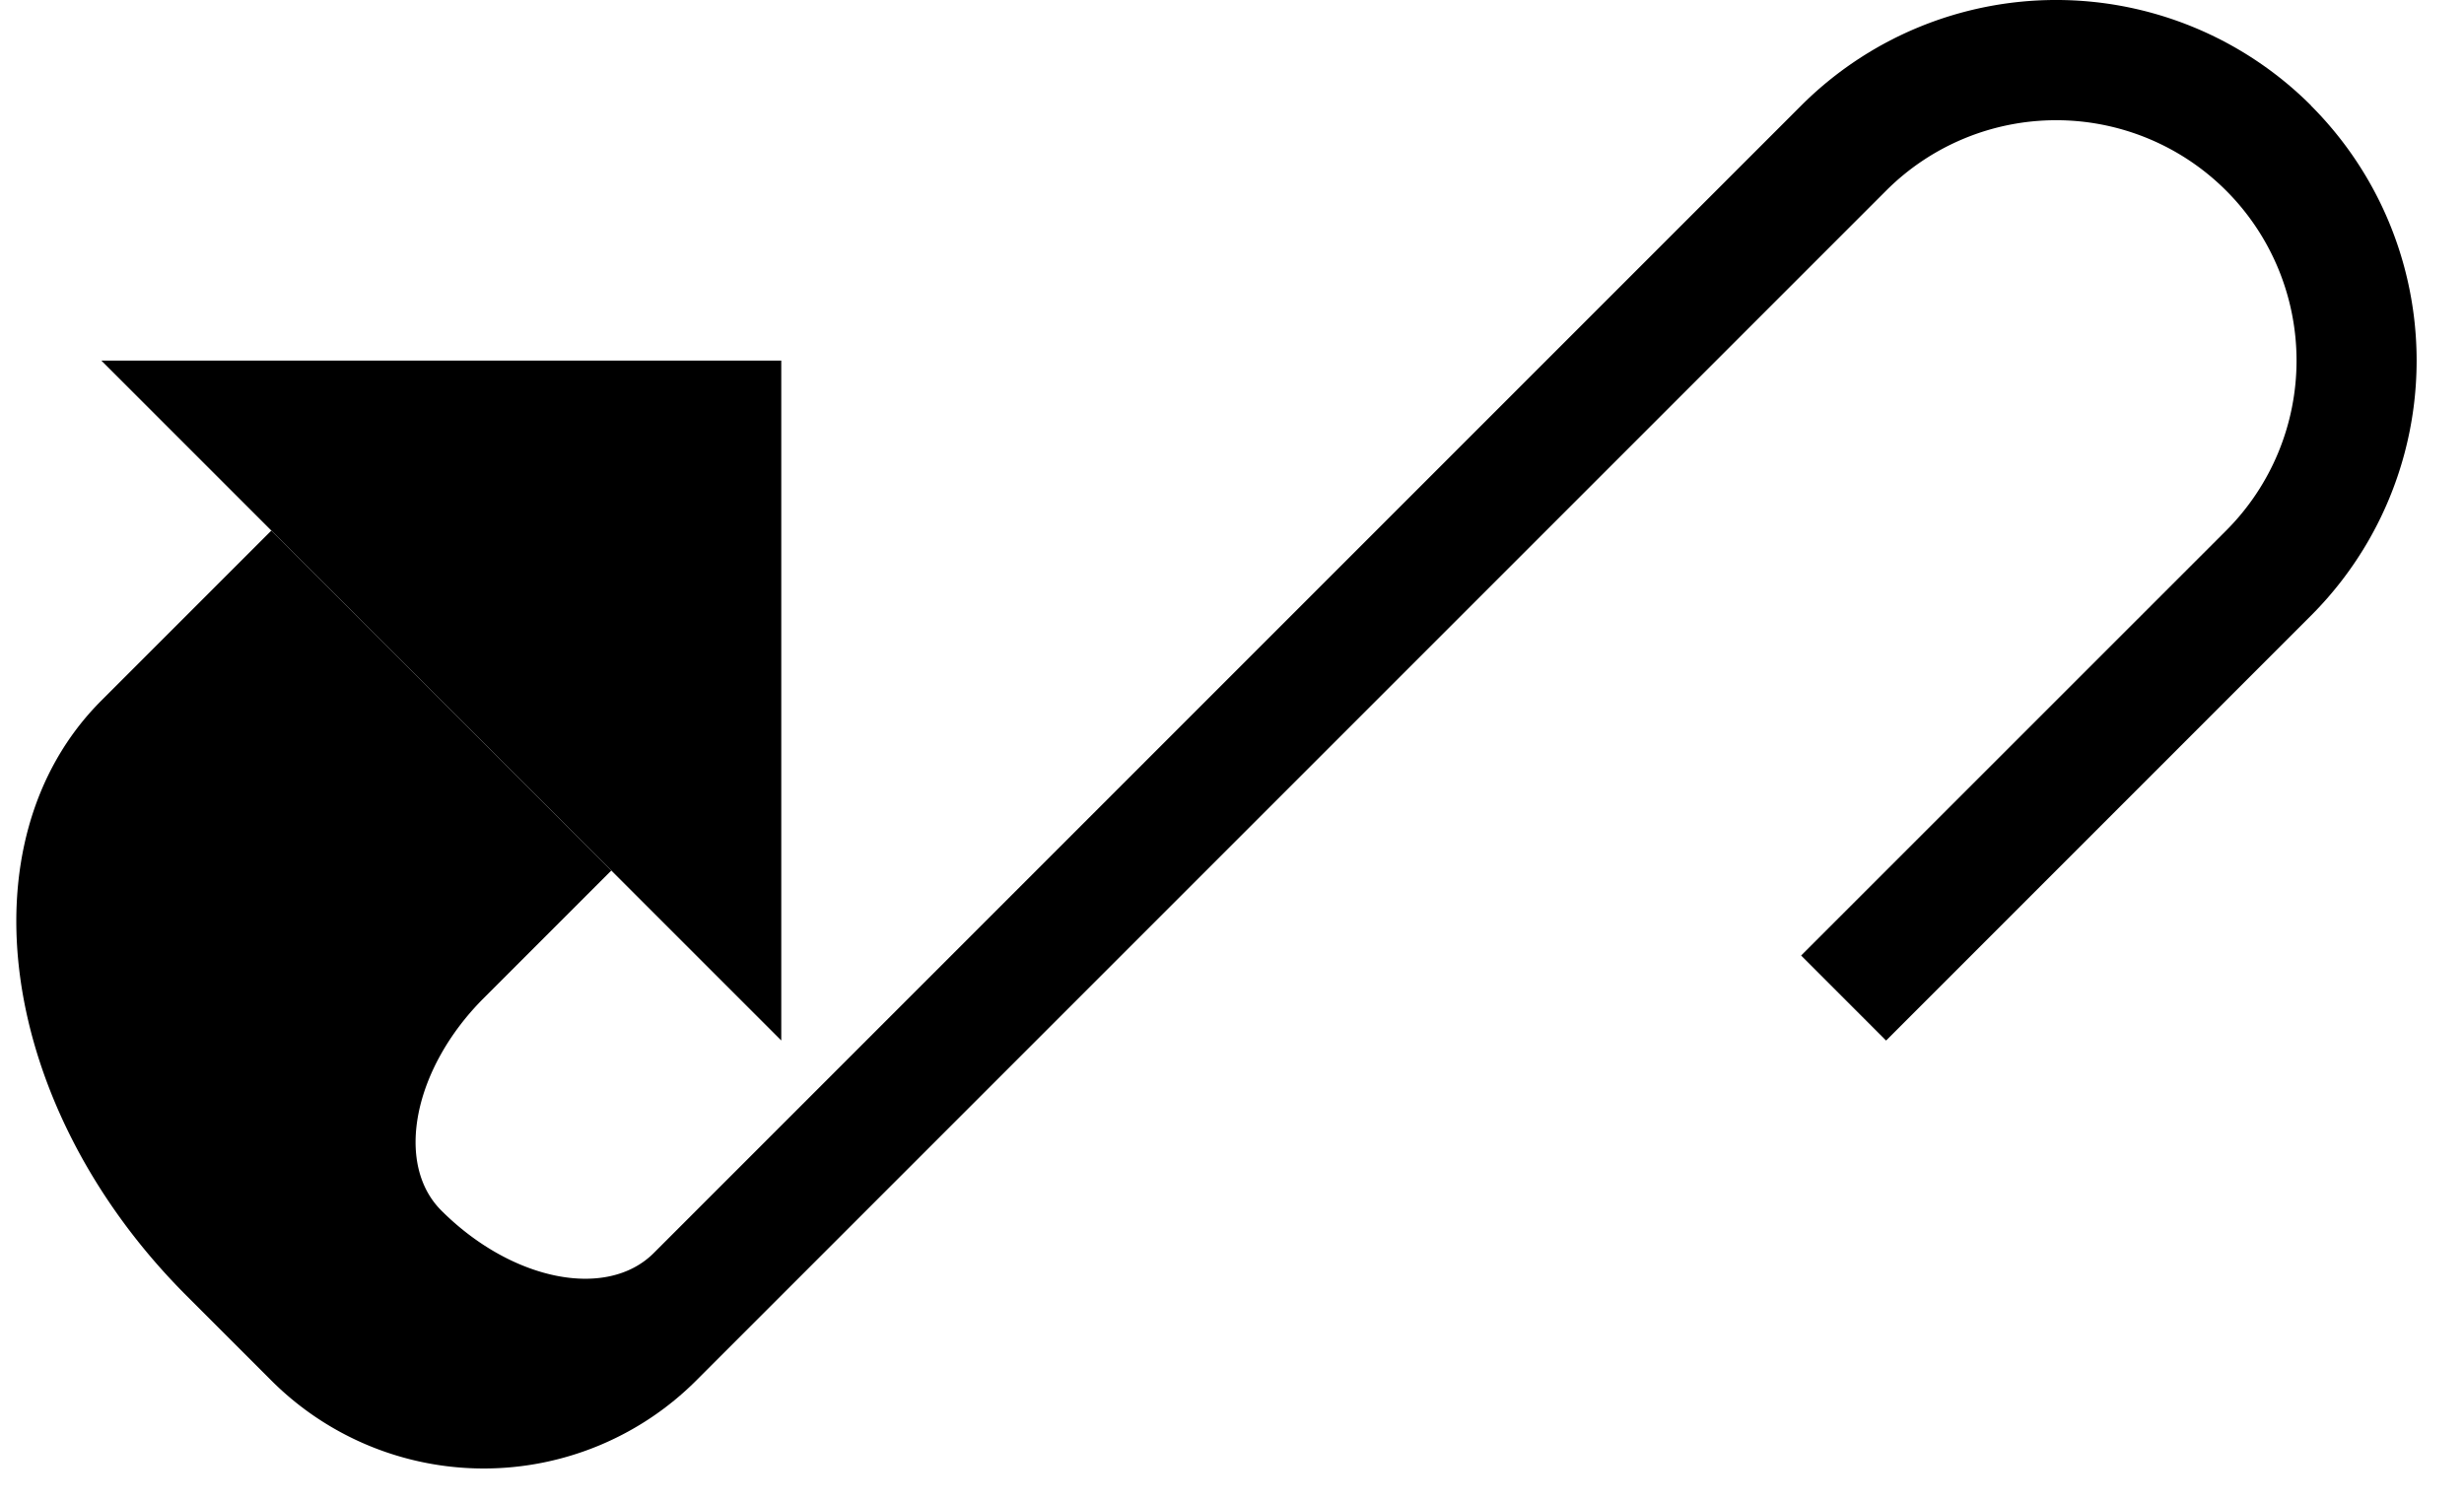 <svg xmlns="http://www.w3.org/2000/svg" version="1.0" width="41" height="25"><path d="M38.456 1.757a6 6 0 0 0-8.485 0L10.879 20.85c-.781.781-2.364.465-3.536-.707-.78-.78-.464-2.364.707-3.535l2.122-2.122-5.657-5.657-2.829 2.829c-2.343 2.343-1.71 6.775 1.415 9.9l1.414 1.414a5 5 0 0 0 7.07 0l19.8-19.8a4 4 0 0 1 5.657 5.657L29.97 15.9l1.414 1.415 7.07-7.071a6 6 0 0 0 0-8.486z"/><path d="M1.686 6L13 17.314V6H1.686z"/></svg>